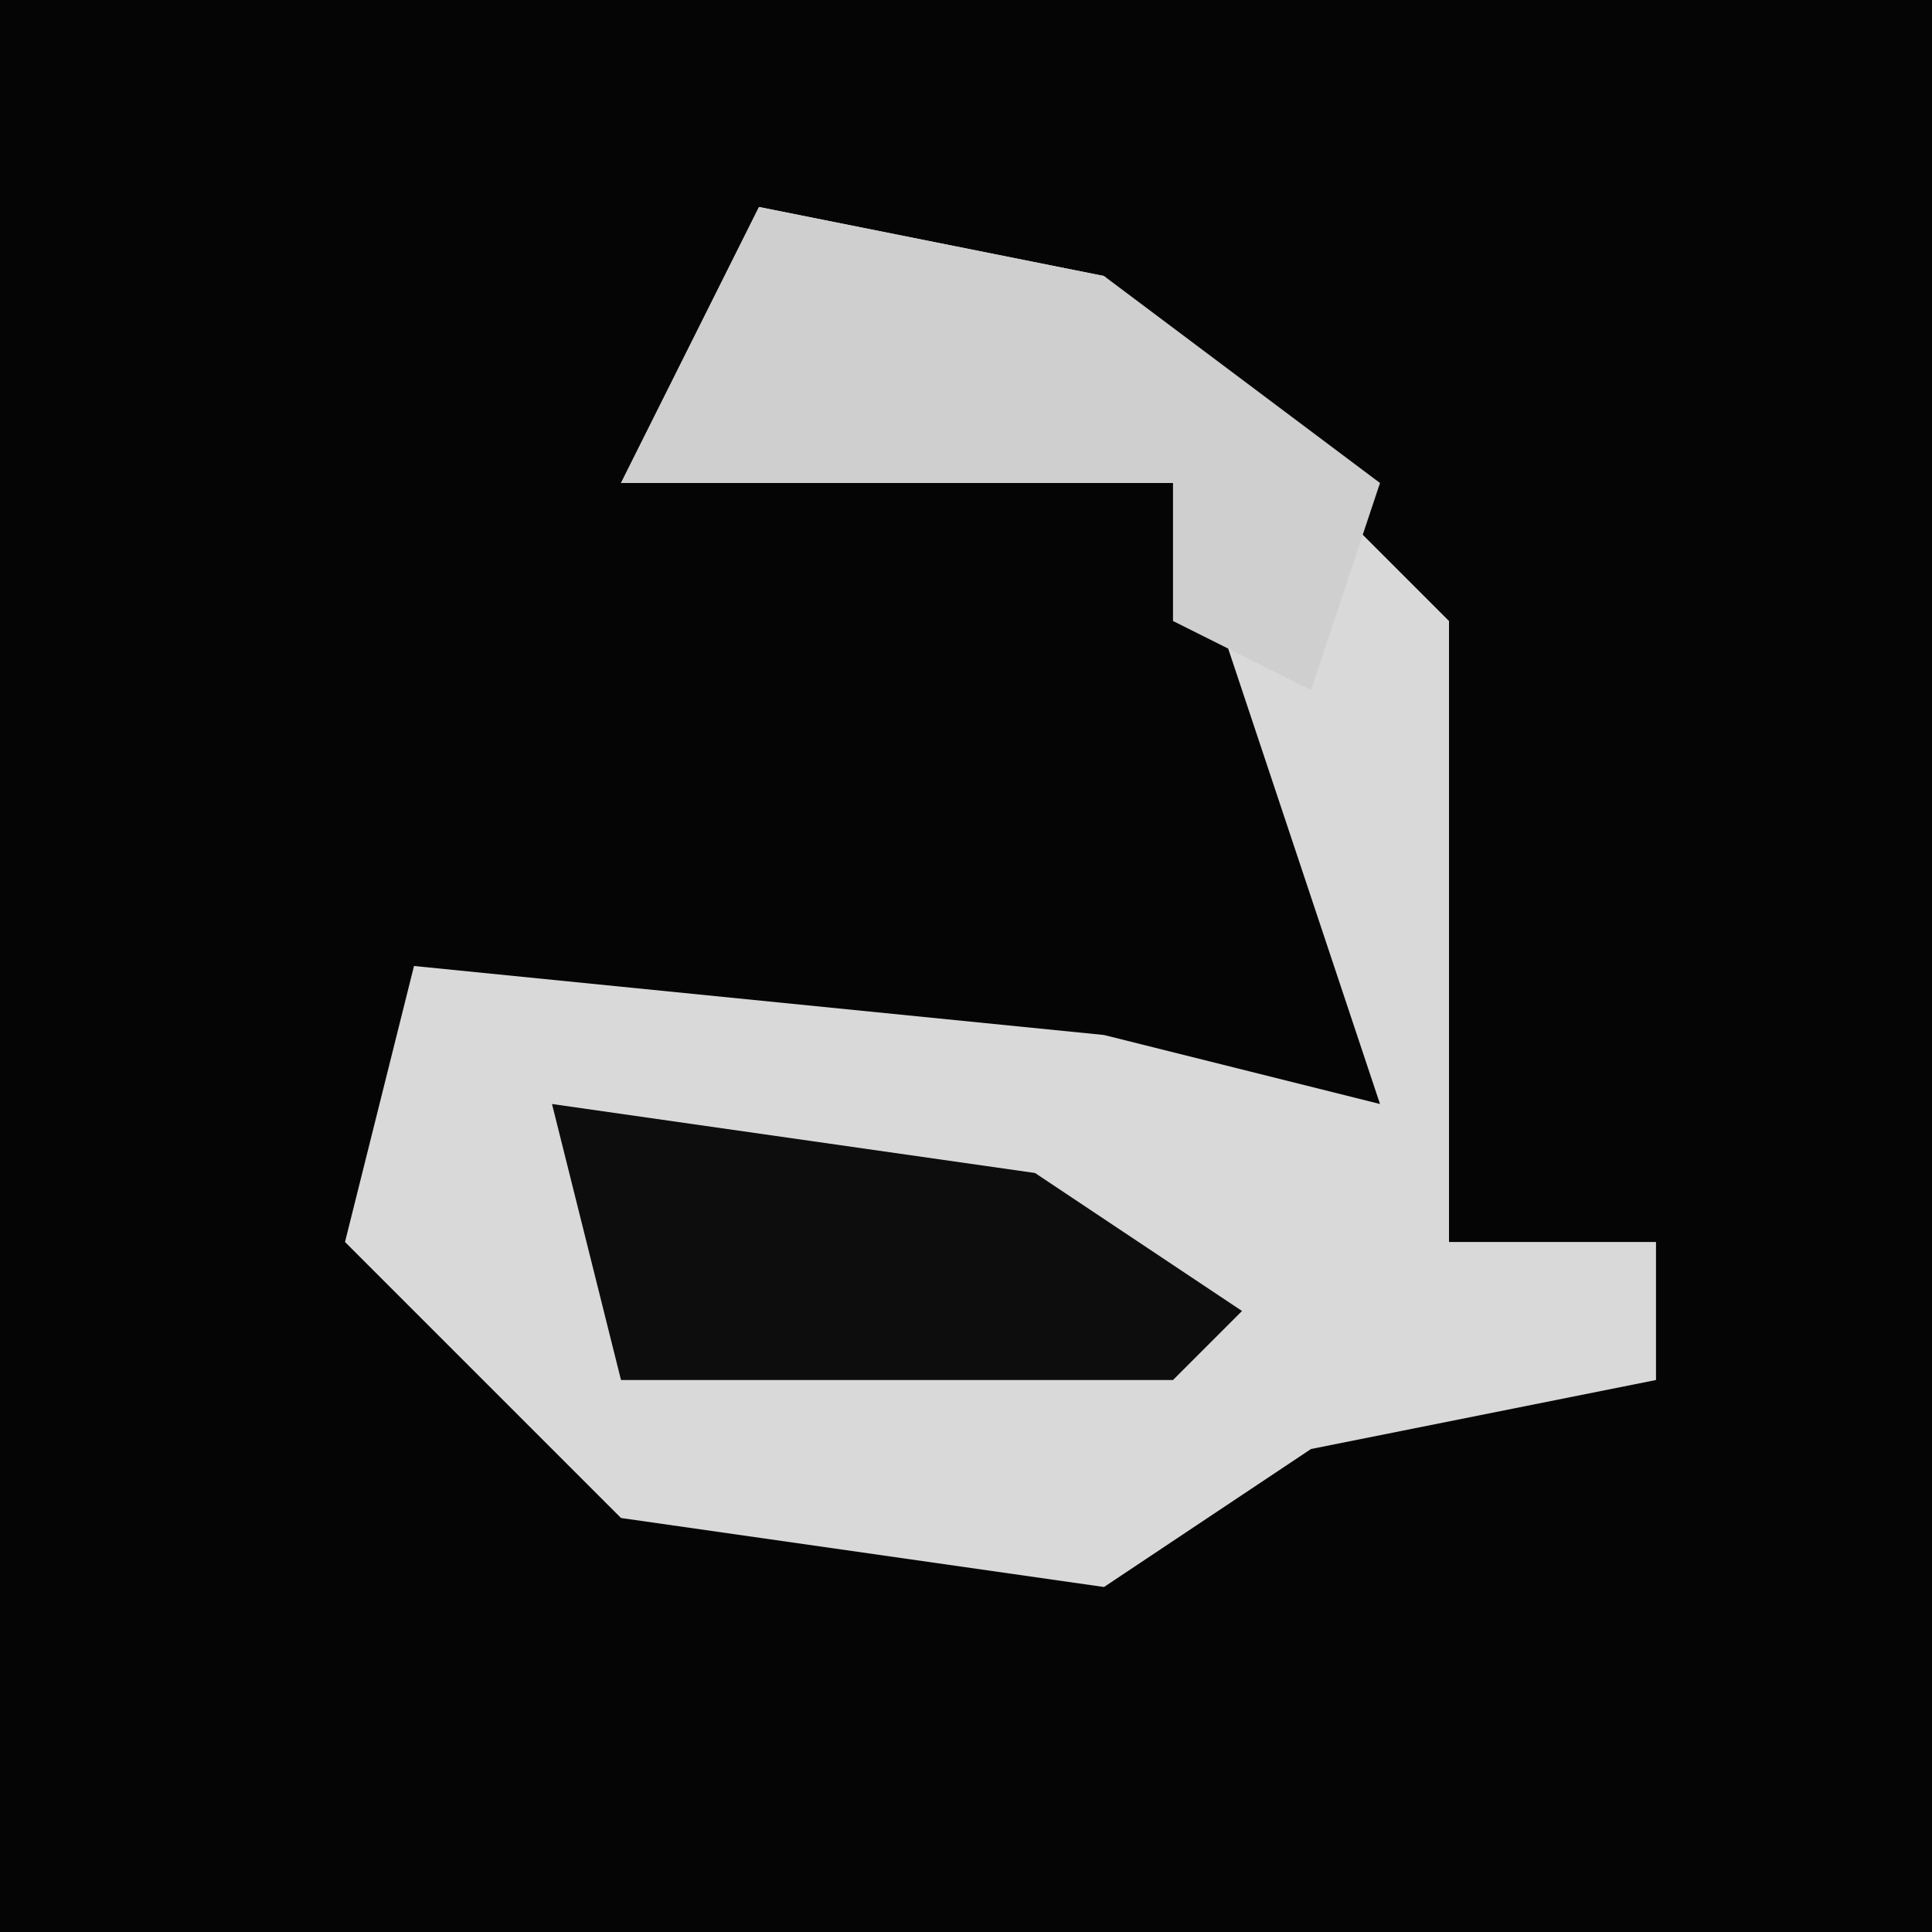 <?xml version="1.0" encoding="UTF-8"?>
<svg version="1.1" xmlns="http://www.w3.org/2000/svg" width="28" height="28">
<path d="M0,0 L28,0 L28,28 L0,28 Z " fill="#050505" transform="translate(0,0)"/>
<path d="M0,0 L5,1 L10,6 L10,15 L13,15 L13,17 L8,18 L5,20 L-2,19 L-6,15 L-5,11 L5,12 L9,13 L6,4 L-2,4 Z " fill="#D9D9D9" transform="translate(11,3)"/>
<path d="M0,0 L5,1 L9,4 L8,7 L6,6 L6,4 L-2,4 Z " fill="#CFCFCF" transform="translate(11,3)"/>
<path d="M0,0 L7,1 L10,3 L9,4 L1,4 Z " fill="#0D0D0D" transform="translate(8,16)"/>
</svg>
